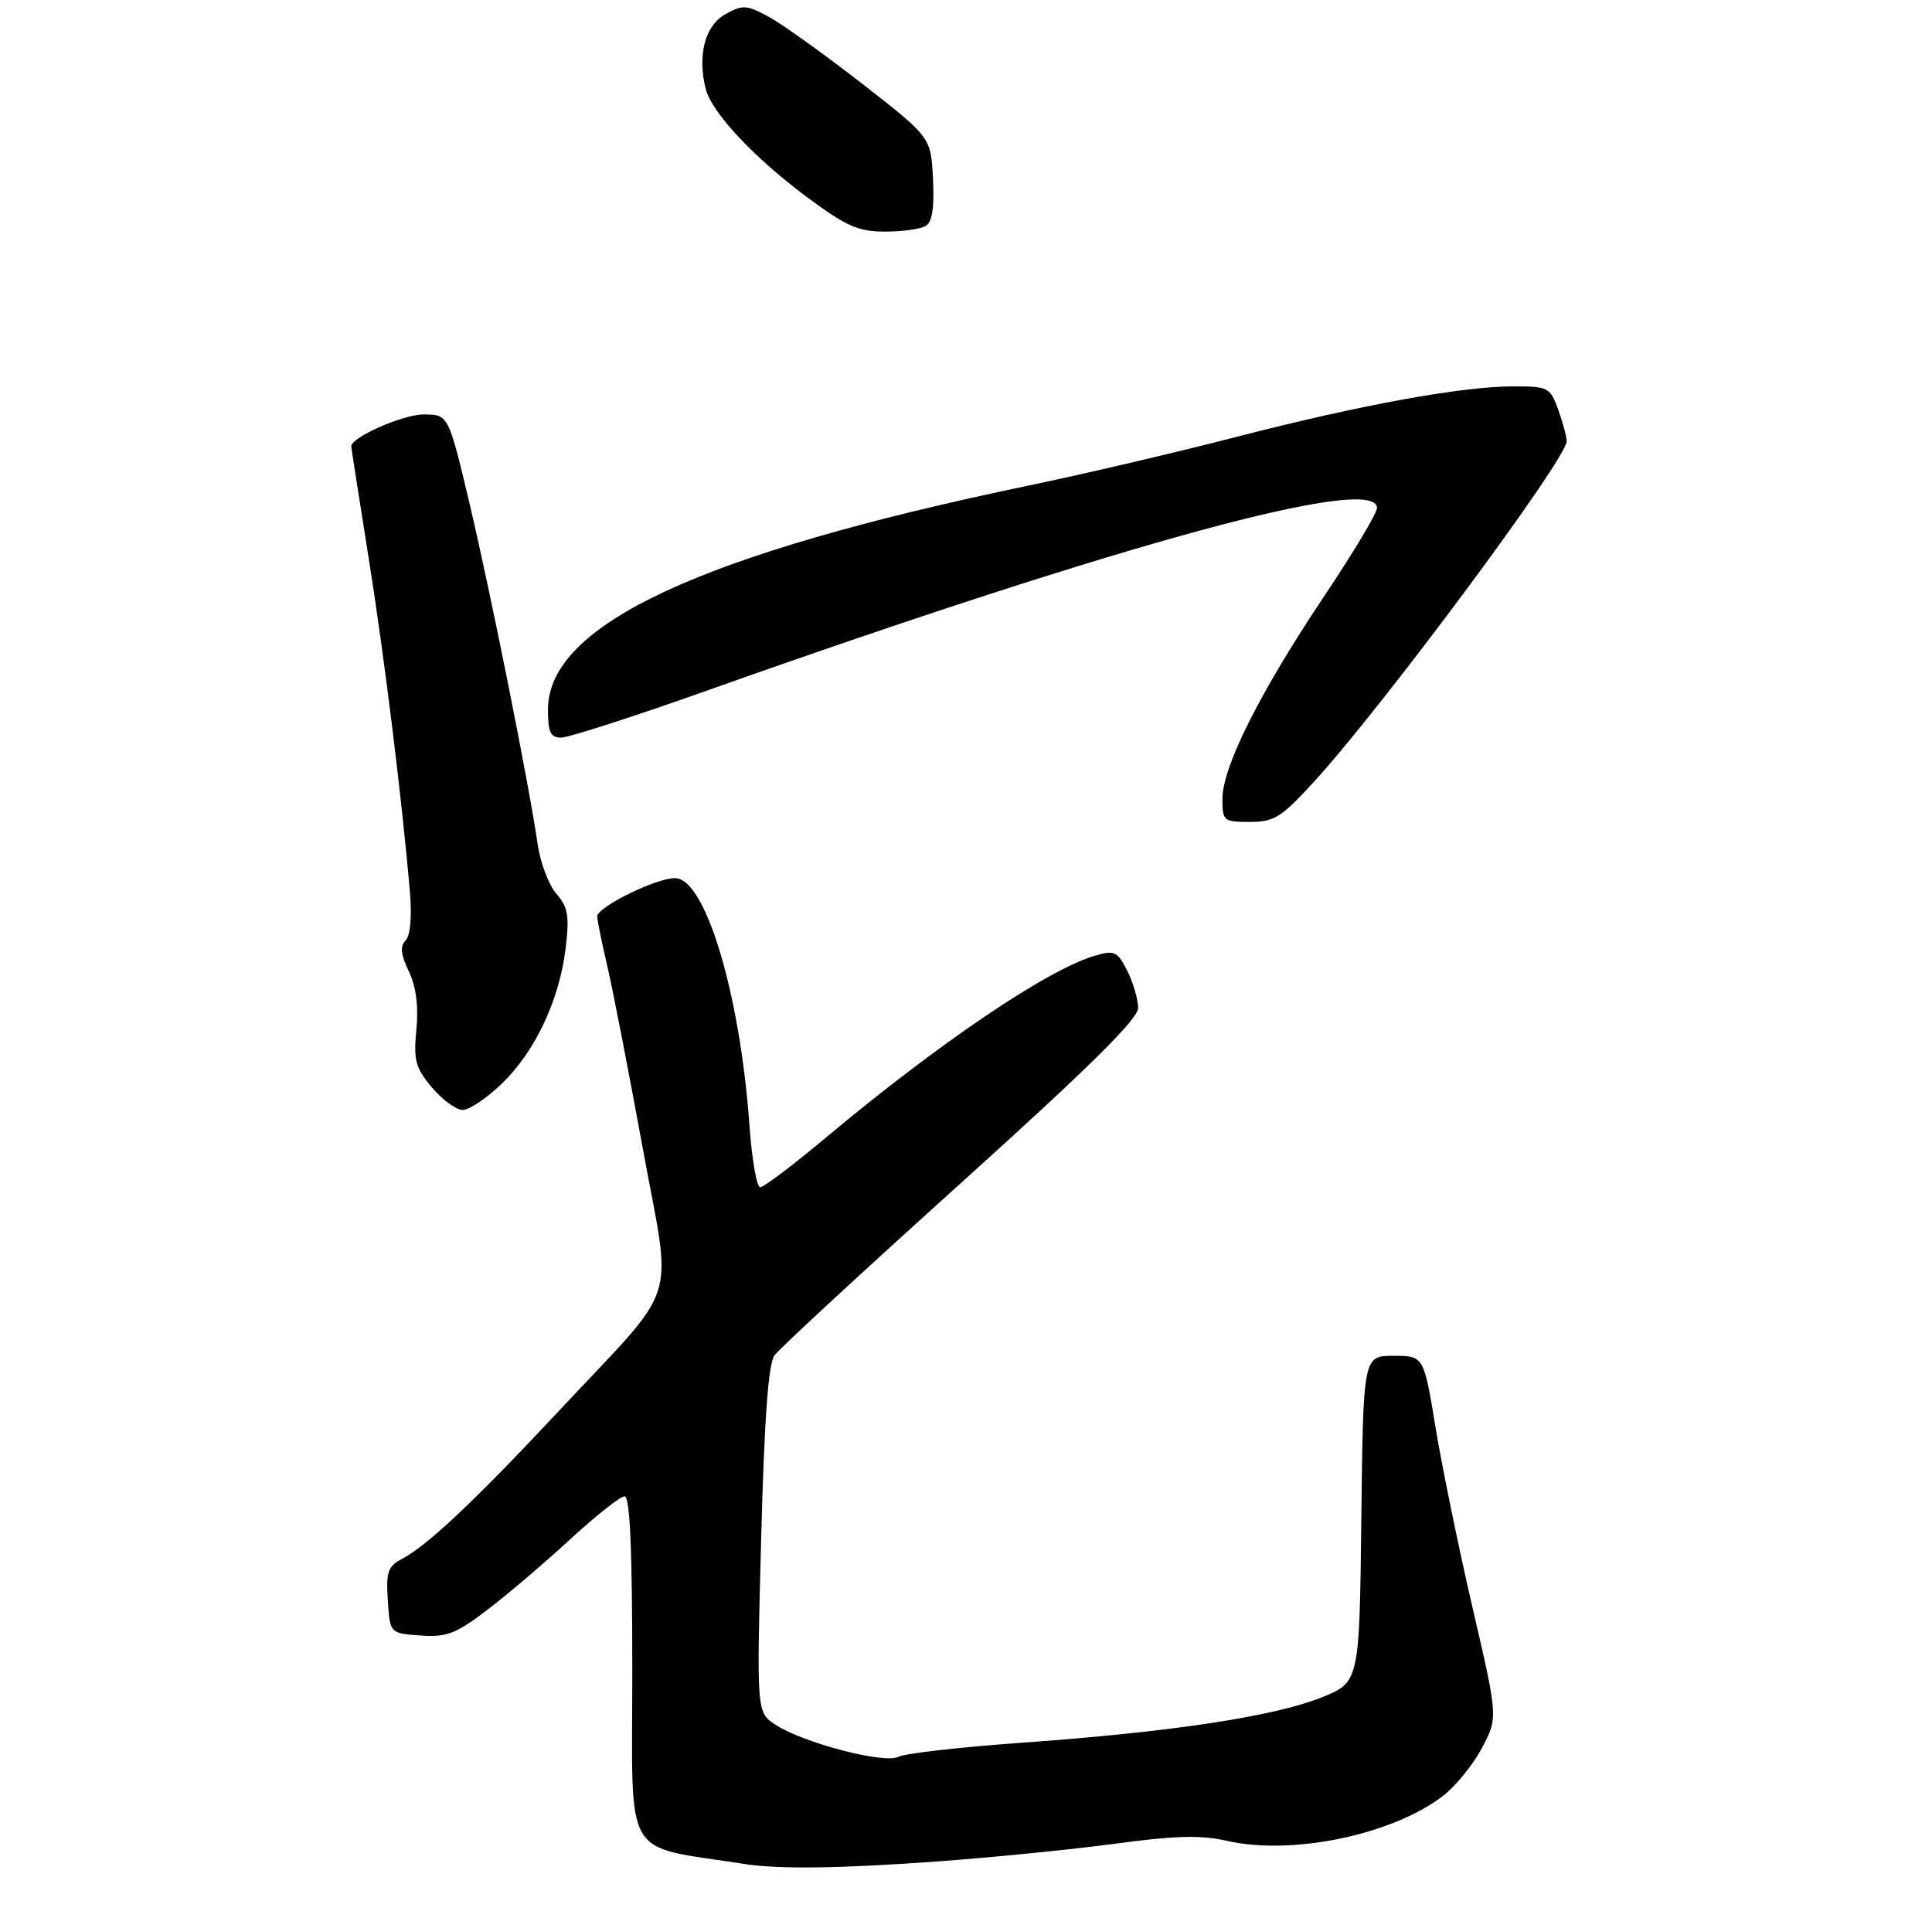 <?xml version="1.0" encoding="UTF-8" standalone="no"?>
<!DOCTYPE svg PUBLIC "-//W3C//DTD SVG 1.1//EN" "http://www.w3.org/Graphics/SVG/1.1/DTD/svg11.dtd" >
<svg xmlns="http://www.w3.org/2000/svg" xmlns:xlink="http://www.w3.org/1999/xlink" version="1.1" viewBox="0 0 275 272">
 <g >
 <path fill="currentColor"
d=" M 133.50 264.97 C 141.20 264.41 152.52 263.28 158.67 262.46 C 167.30 261.29 170.93 261.20 174.67 262.05 C 183.91 264.15 198.12 261.20 205.37 255.67 C 207.16 254.30 209.66 251.23 210.93 248.84 C 213.23 244.50 213.23 244.50 209.63 228.98 C 207.65 220.45 205.27 208.86 204.34 203.23 C 202.66 193.00 202.66 193.00 198.35 193.00 C 194.04 193.00 194.04 193.00 193.77 216.25 C 193.50 239.49 193.50 239.49 188.00 241.67 C 181.21 244.36 166.50 246.58 145.50 248.07 C 136.70 248.70 128.77 249.60 127.87 250.08 C 125.90 251.12 114.34 248.11 110.39 245.52 C 107.69 243.75 107.69 243.75 108.34 219.20 C 108.79 201.98 109.36 194.14 110.24 192.93 C 110.93 191.98 122.86 180.96 136.75 168.43 C 155.03 151.94 162.00 145.06 162.00 143.48 C 162.00 142.29 161.31 139.92 160.47 138.23 C 159.08 135.45 158.65 135.24 155.95 136.01 C 149.17 137.96 133.73 148.40 117.31 162.14 C 112.80 165.91 108.71 169.00 108.21 169.00 C 107.71 169.00 107.02 165.05 106.68 160.23 C 105.34 141.43 100.40 125.00 96.08 125.00 C 93.37 125.00 85.00 129.12 85.01 130.45 C 85.02 131.03 85.66 134.20 86.44 137.50 C 87.21 140.80 89.47 152.43 91.47 163.35 C 95.68 186.44 97.09 182.08 79.33 201.08 C 67.57 213.66 60.80 220.04 57.20 221.92 C 55.21 222.96 54.94 223.77 55.20 227.81 C 55.50 232.50 55.50 232.50 59.83 232.81 C 63.57 233.08 64.86 232.59 69.33 229.19 C 72.17 227.03 77.49 222.50 81.15 219.13 C 84.81 215.76 88.30 213.00 88.90 213.00 C 89.67 213.00 90.00 220.51 90.00 237.91 C 90.00 265.34 88.39 262.58 106.00 265.34 C 110.86 266.10 119.66 265.98 133.50 264.97 Z  M 71.44 154.25 C 76.18 149.67 79.63 142.34 80.51 135.00 C 81.06 130.36 80.86 129.14 79.19 127.22 C 78.11 125.97 76.91 122.82 76.54 120.22 C 75.31 111.71 69.92 84.76 66.85 71.75 C 63.83 59.00 63.83 59.00 60.29 59.00 C 57.34 59.00 50.00 62.24 50.00 63.54 C 50.00 63.74 51.10 70.79 52.44 79.21 C 54.71 93.44 57.24 113.93 58.36 127.13 C 58.64 130.55 58.40 133.20 57.73 133.87 C 56.92 134.68 57.04 135.86 58.19 138.26 C 59.23 140.46 59.59 143.20 59.27 146.57 C 58.85 150.95 59.13 152.00 61.48 154.80 C 62.96 156.56 64.94 158.00 65.87 158.00 C 66.80 158.00 69.30 156.31 71.44 154.25 Z  M 187.06 111.25 C 196.87 100.52 223.00 65.31 223.00 62.82 C 223.00 62.17 222.46 60.15 221.80 58.32 C 220.65 55.15 220.37 55.00 215.48 55.00 C 208.08 55.00 193.76 57.61 176.00 62.19 C 167.47 64.39 154.22 67.50 146.54 69.09 C 99.67 78.85 78.00 88.94 78.00 101.00 C 78.00 104.25 78.35 105.00 79.89 105.00 C 80.92 105.00 90.50 101.91 101.16 98.12 C 160.01 77.24 196.00 67.45 196.00 72.32 C 196.00 73.05 192.56 78.79 188.35 85.07 C 179.31 98.59 174.00 109.18 174.00 113.72 C 174.00 116.87 174.16 117.00 177.90 117.00 C 181.37 117.00 182.38 116.37 187.06 111.25 Z  M 131.80 32.14 C 132.70 31.58 133.01 29.46 132.80 25.42 C 132.50 19.53 132.50 19.53 122.66 11.87 C 117.26 7.67 111.28 3.39 109.39 2.37 C 106.25 0.68 105.71 0.65 103.22 2.04 C 100.35 3.65 99.25 7.87 100.45 12.66 C 101.30 16.03 107.39 22.52 115.00 28.16 C 120.50 32.23 122.19 32.97 126.00 32.97 C 128.47 32.97 131.09 32.60 131.80 32.14 Z "/>
</g>
</svg>
